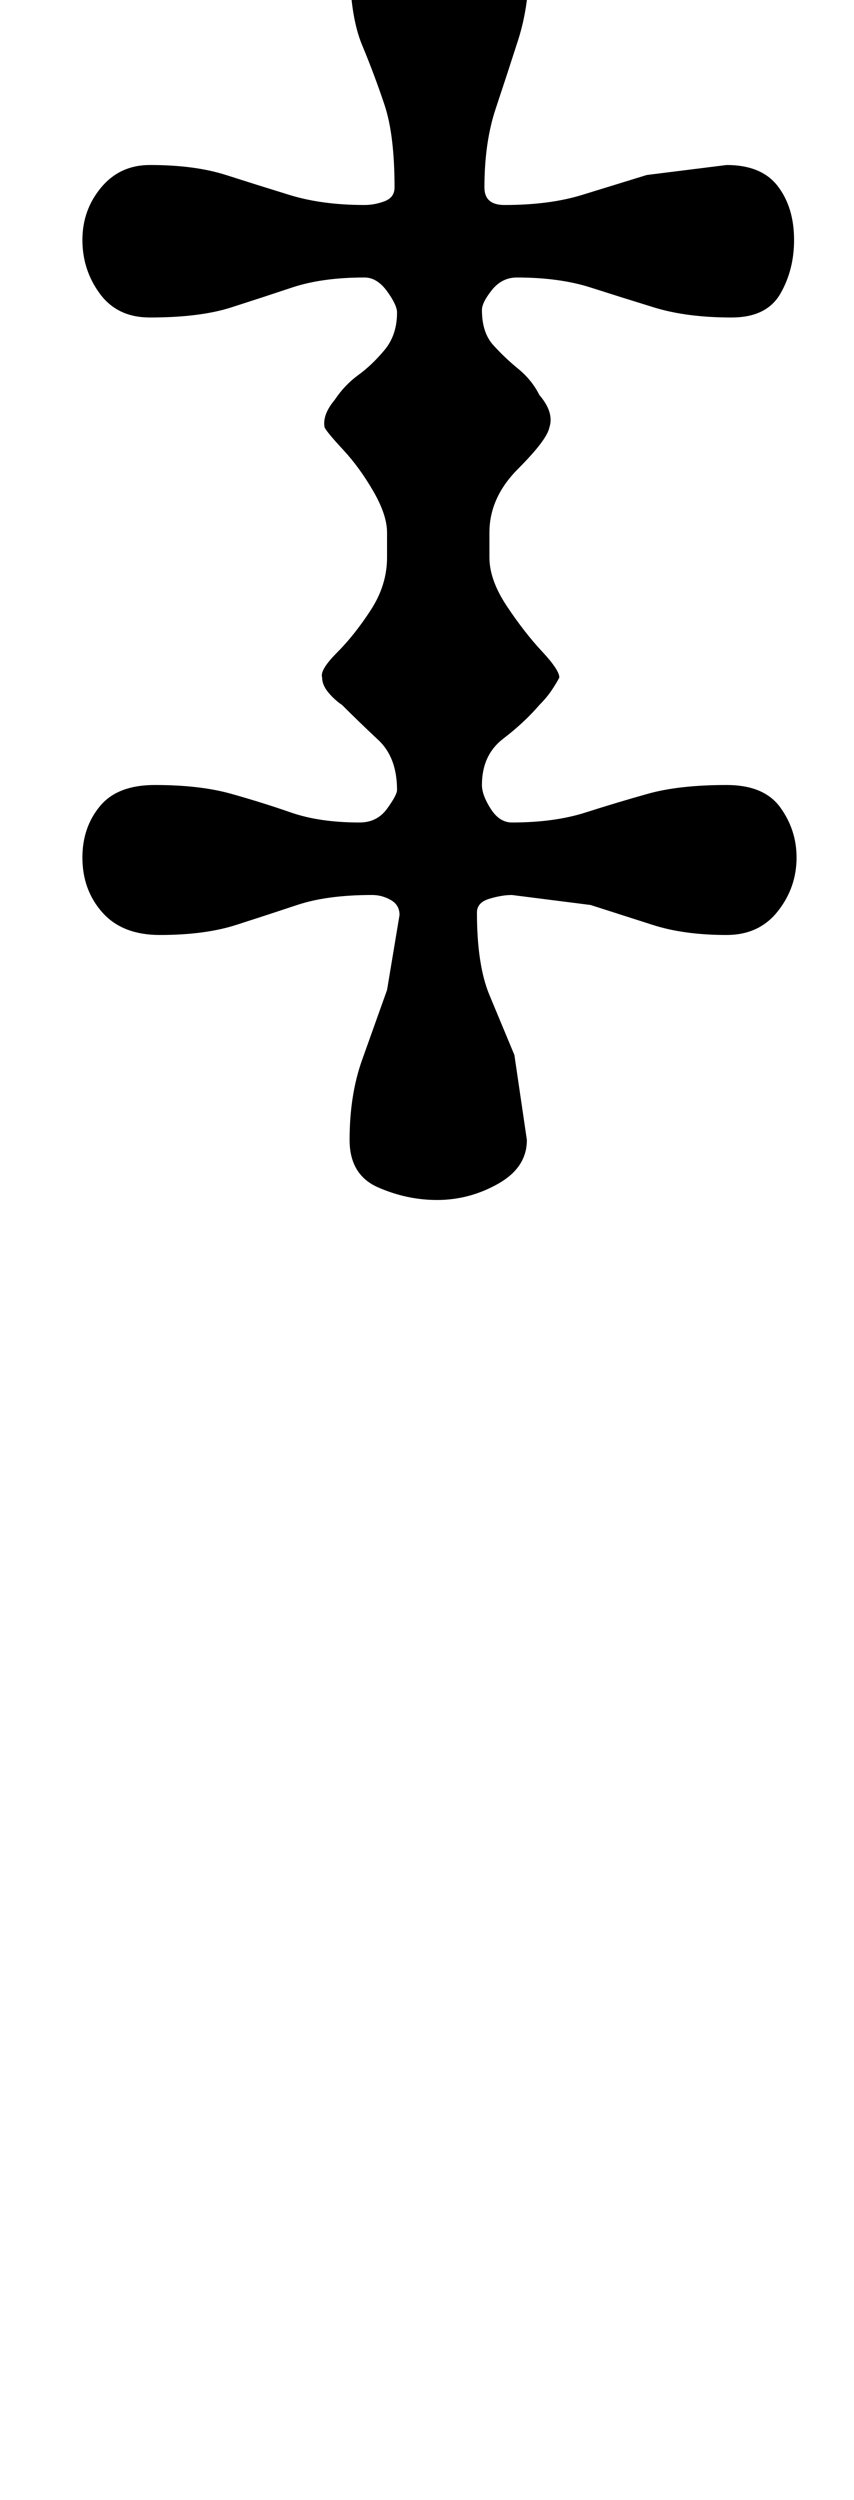 <?xml version="1.0" standalone="no"?>
<!DOCTYPE svg PUBLIC "-//W3C//DTD SVG 1.1//EN" "http://www.w3.org/Graphics/SVG/1.1/DTD/svg11.dtd" >
<svg xmlns="http://www.w3.org/2000/svg" xmlns:xlink="http://www.w3.org/1999/xlink" version="1.1" viewBox="-10 0 342 1000">
  <g transform="matrix(1 0 0 -1 0 800)">
   <path fill="currentColor"
d="M165 320q-12 0 -23.5 5t-11.5 19q0 18 5 32l10 28t5 30q0 4 -3.5 6t-7.5 2q-18 0 -30 -4t-24.5 -8t-30.5 -4q-15 0 -23 9t-8 22q0 12 7 20.5t22 8.5q18 0 30.5 -3.5t24 -7.5t27.5 -4q7 0 11 5.5t4 7.5q0 13 -7.5 20t-14.5 14q-3 2 -5.5 5t-2.5 6q-1 3 6 10t13.5 17
t6.5 21v10q0 7 -5.5 16.5t-12 16.5t-7.5 9q-1 5 4 11q4 6 9.5 10t10.5 10t5 15q0 3 -4 8.5t-9 5.5q-17 0 -29 -4t-24.5 -8t-32.5 -4q-13 0 -20 9.5t-7 21.5t7.5 21t19.5 9q18 0 30.5 -4t25.5 -8t30 -4q4 0 8 1.5t4 5.5q0 21 -4 33t-9 24t-5 34q0 12 11.5 18t24.5 6
q12 0 24 -5t12 -19q0 -18 -4.5 -32t-9 -27.5t-4.5 -31.5q0 -7 8 -7q18 0 31 4l26 8t32 4q14 0 20.5 -8.5t6.5 -21.5q0 -12 -5.5 -21.5t-19.5 -9.5q-18 0 -31 4t-25.5 8t-29.5 4q-6 0 -10 -5t-4 -8q0 -9 4.5 -14t10 -9.5t8.5 -10.5q6 -7 4 -13q-1 -5 -12.5 -16.5t-11.5 -25.5
v-10q0 -9 7 -19.5t14 -18t7 -10.5q-1 -2 -3 -5t-5 -6q-6 -7 -14.5 -13.5t-8.5 -18.5q0 -4 3.5 -9.5t8.5 -5.5q17 0 29.5 4t25 7.5t31.5 3.5q15 0 21.5 -9t6.5 -20q0 -12 -7.5 -21.5t-20.5 -9.5q-17 0 -29.5 4l-25 8t-31.5 4q-4 0 -9 -1.5t-5 -5.5q0 -21 5 -33l10 -24t5 -34
q0 -11 -11.5 -17.5t-24.5 -6.5z" />
  </g>

</svg>
